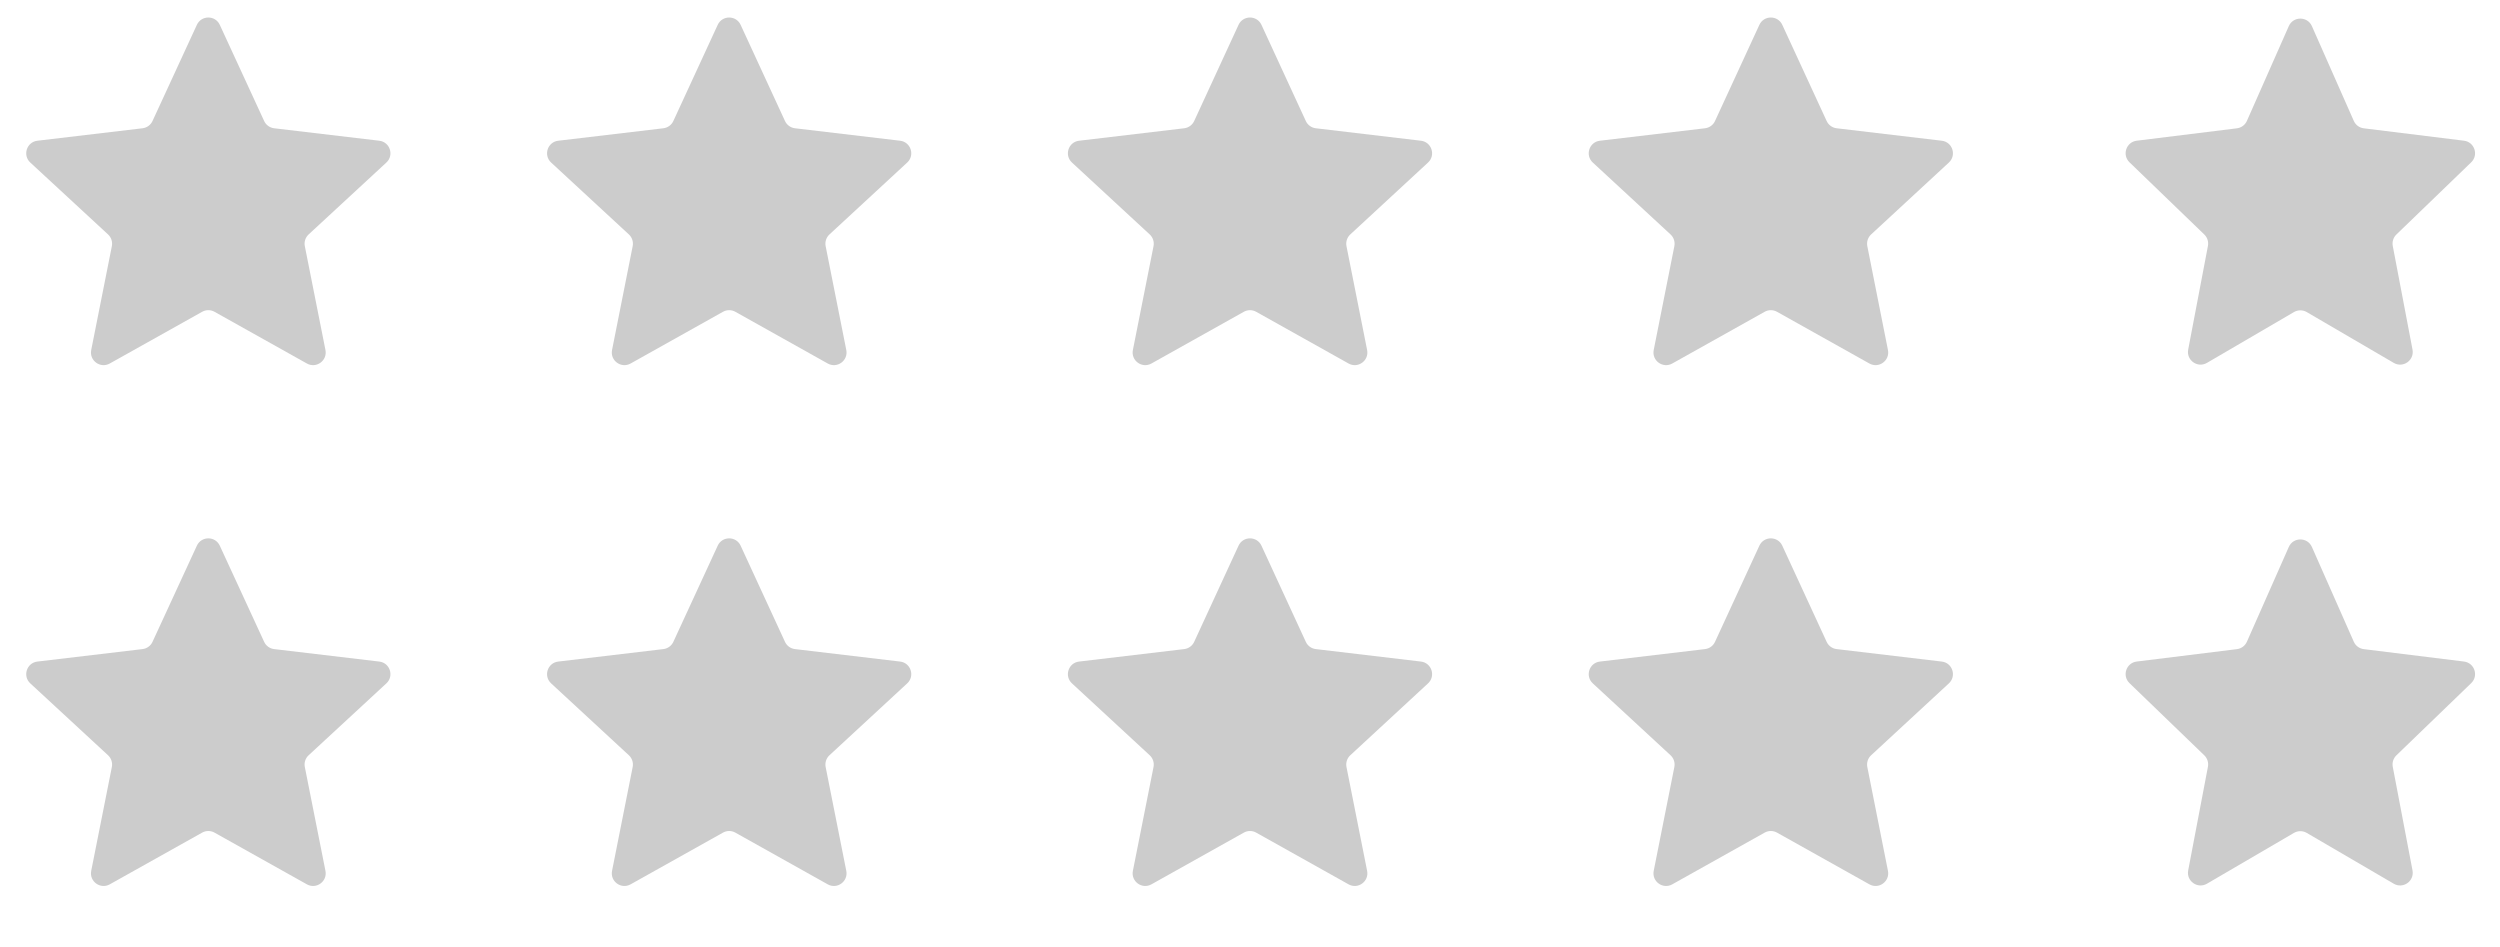 <svg width="198" height="75" viewBox="0 0 198 75" fill="none" xmlns="http://www.w3.org/2000/svg">


<style type="text/css">





</style>


<path class="star" id="star-10" d="M181.273 43.319C181.624 42.525 182.751 42.525 183.102 43.319L186.42 50.824C186.562 51.146 186.862 51.369 187.211 51.412L195.147 52.394C195.982 52.497 196.324 53.522 195.718 54.106L189.795 59.822C189.552 60.056 189.444 60.397 189.507 60.729L191.071 68.94C191.231 69.783 190.325 70.423 189.584 69.99L182.692 65.965C182.38 65.783 181.995 65.783 181.683 65.965L174.791 69.99C174.05 70.423 173.144 69.783 173.304 68.94L174.868 60.729C174.931 60.397 174.823 60.056 174.58 59.822L168.657 54.106C168.051 53.522 168.393 52.497 169.228 52.394L177.164 51.412C177.513 51.369 177.813 51.146 177.955 50.824L181.273 43.319Z" fill="black" fill-opacity="0.2"/>
<path class="star" id="star-9" d="M139.342 43.219C139.699 42.444 140.801 42.444 141.158 43.219L144.671 50.834C144.816 51.15 145.116 51.367 145.461 51.408L153.79 52.396C154.637 52.496 154.977 53.544 154.351 54.123L148.193 59.817C147.938 60.053 147.824 60.405 147.891 60.746L149.526 68.972C149.692 69.809 148.801 70.457 148.057 70.04L140.738 65.943C140.435 65.773 140.065 65.773 139.762 65.943L132.443 70.04C131.699 70.457 130.808 69.809 130.974 68.972L132.609 60.746C132.676 60.405 132.562 60.053 132.307 59.817L126.149 54.123C125.523 53.544 125.863 52.496 126.71 52.396L135.039 51.408C135.384 51.367 135.684 51.15 135.829 50.834L139.342 43.219Z" fill="black" fill-opacity="0.2"/>
<path class="star" id="star-8" d="M98.092 43.219C98.449 42.444 99.551 42.444 99.908 43.219L103.421 50.834C103.566 51.15 103.866 51.367 104.211 51.408L112.54 52.396C113.387 52.496 113.727 53.544 113.101 54.123L106.943 59.817C106.688 60.053 106.574 60.405 106.641 60.746L108.276 68.972C108.442 69.809 107.551 70.457 106.807 70.04L99.488 65.943C99.185 65.773 98.815 65.773 98.512 65.943L91.193 70.04C90.449 70.457 89.558 69.809 89.724 68.972L91.359 60.746C91.426 60.405 91.312 60.053 91.057 59.817L84.899 54.123C84.273 53.544 84.613 52.496 85.46 52.396L93.789 51.408C94.134 51.367 94.433 51.15 94.579 50.834L98.092 43.219Z" fill="black" fill-opacity="0.2"/>
<path class="star" id="star-7" d="M56.842 43.219C57.199 42.444 58.301 42.444 58.658 43.219L62.171 50.834C62.316 51.15 62.616 51.367 62.961 51.408L71.29 52.396C72.137 52.496 72.477 53.544 71.851 54.123L65.693 59.817C65.438 60.053 65.324 60.405 65.391 60.746L67.026 68.972C67.192 69.809 66.301 70.457 65.557 70.04L58.238 65.943C57.935 65.773 57.565 65.773 57.262 65.943L49.943 70.04C49.199 70.457 48.308 69.809 48.474 68.972L50.108 60.746C50.176 60.405 50.062 60.053 49.807 59.817L43.649 54.123C43.023 53.544 43.363 52.496 44.211 52.396L52.539 51.408C52.884 51.367 53.184 51.15 53.329 50.834L56.842 43.219Z" fill="black" fill-opacity="0.2"/>
<path class="star" id="star-6" d="M15.592 43.219C15.949 42.444 17.051 42.444 17.408 43.219L20.921 50.834C21.067 51.15 21.366 51.367 21.711 51.408L30.04 52.396C30.887 52.496 31.227 53.544 30.601 54.123L24.443 59.817C24.188 60.053 24.074 60.405 24.142 60.746L25.776 68.972C25.942 69.809 25.051 70.457 24.307 70.04L16.988 65.943C16.685 65.773 16.315 65.773 16.012 65.943L8.693 70.04C7.949 70.457 7.058 69.809 7.224 68.972L8.859 60.746C8.926 60.405 8.812 60.053 8.557 59.817L2.399 54.123C1.773 53.544 2.113 52.496 2.96 52.396L11.289 51.408C11.634 51.367 11.934 51.15 12.079 50.834L15.592 43.219Z" fill="black" fill-opacity="0.2"/>
<path class="star" id="star-5" d="M181.273 2.069C181.624 1.275 182.751 1.275 183.102 2.069L186.42 9.574C186.562 9.896 186.862 10.119 187.211 10.162L195.147 11.144C195.982 11.247 196.324 12.272 195.718 12.856L189.795 18.572C189.552 18.806 189.444 19.147 189.507 19.479L191.071 27.69C191.231 28.533 190.325 29.173 189.584 28.74L182.692 24.715C182.38 24.533 181.995 24.533 181.683 24.715L174.791 28.74C174.05 29.173 173.144 28.533 173.304 27.69L174.868 19.479C174.931 19.147 174.823 18.806 174.58 18.572L168.657 12.856C168.051 12.272 168.393 11.247 169.228 11.144L177.164 10.162C177.513 10.119 177.813 9.896 177.955 9.574L181.273 2.069Z" fill="black" fill-opacity="0.2"/>
<path class="star" id="star-4" d="M139.342 1.969C139.699 1.194 140.801 1.194 141.158 1.969L144.671 9.584C144.816 9.9 145.116 10.117 145.461 10.159L153.79 11.146C154.637 11.246 154.977 12.294 154.351 12.873L148.193 18.567C147.938 18.803 147.824 19.155 147.891 19.496L149.526 27.722C149.692 28.559 148.801 29.207 148.057 28.79L140.738 24.693C140.435 24.523 140.065 24.523 139.762 24.693L132.443 28.79C131.699 29.207 130.808 28.559 130.974 27.722L132.609 19.496C132.676 19.155 132.562 18.803 132.307 18.567L126.149 12.873C125.523 12.294 125.863 11.246 126.71 11.146L135.039 10.159C135.384 10.117 135.684 9.9 135.829 9.584L139.342 1.969Z" fill="black" fill-opacity="0.2"/>
<path class="star" id="star-3" d="M98.092 1.969C98.449 1.194 99.551 1.194 99.908 1.969L103.421 9.584C103.566 9.9 103.866 10.117 104.211 10.159L112.54 11.146C113.387 11.246 113.727 12.294 113.101 12.873L106.943 18.567C106.688 18.803 106.574 19.155 106.641 19.496L108.276 27.722C108.442 28.559 107.551 29.207 106.807 28.79L99.488 24.693C99.185 24.523 98.815 24.523 98.512 24.693L91.193 28.79C90.449 29.207 89.558 28.559 89.724 27.722L91.359 19.496C91.426 19.155 91.312 18.803 91.057 18.567L84.899 12.873C84.273 12.294 84.613 11.246 85.46 11.146L93.789 10.159C94.134 10.117 94.433 9.9 94.579 9.584L98.092 1.969Z" fill="black" fill-opacity="0.2"/>
<path class="star" id="star-2" d="M56.842 1.969C57.199 1.194 58.301 1.194 58.658 1.969L62.171 9.584C62.316 9.9 62.616 10.117 62.961 10.159L71.29 11.146C72.137 11.246 72.477 12.294 71.851 12.873L65.693 18.567C65.438 18.803 65.324 19.155 65.391 19.496L67.026 27.722C67.192 28.559 66.301 29.207 65.557 28.79L58.238 24.693C57.935 24.523 57.565 24.523 57.262 24.693L49.943 28.79C49.199 29.207 48.308 28.559 48.474 27.722L50.108 19.496C50.176 19.155 50.062 18.803 49.807 18.567L43.649 12.873C43.023 12.294 43.363 11.246 44.211 11.146L52.539 10.159C52.884 10.117 53.184 9.9 53.329 9.584L56.842 1.969Z" fill="black" fill-opacity="0.2"/>
<path class="star" id="star-1" d="M15.592 1.969C15.949 1.194 17.051 1.194 17.408 1.969L20.921 9.584C21.067 9.9 21.366 10.117 21.711 10.159L30.04 11.146C30.887 11.246 31.227 12.294 30.601 12.873L24.443 18.567C24.188 18.803 24.074 19.155 24.142 19.496L25.776 27.722C25.942 28.559 25.051 29.207 24.307 28.79L16.988 24.693C16.685 24.523 16.315 24.523 16.012 24.693L8.693 28.79C7.949 29.207 7.058 28.559 7.224 27.722L8.859 19.496C8.926 19.155 8.812 18.803 8.557 18.567L2.399 12.873C1.773 12.294 2.113 11.246 2.96 11.146L11.289 10.159C11.634 10.117 11.934 9.9 12.079 9.584L15.592 1.969Z" fill="black" fill-opacity="0.2"/>
</svg>
